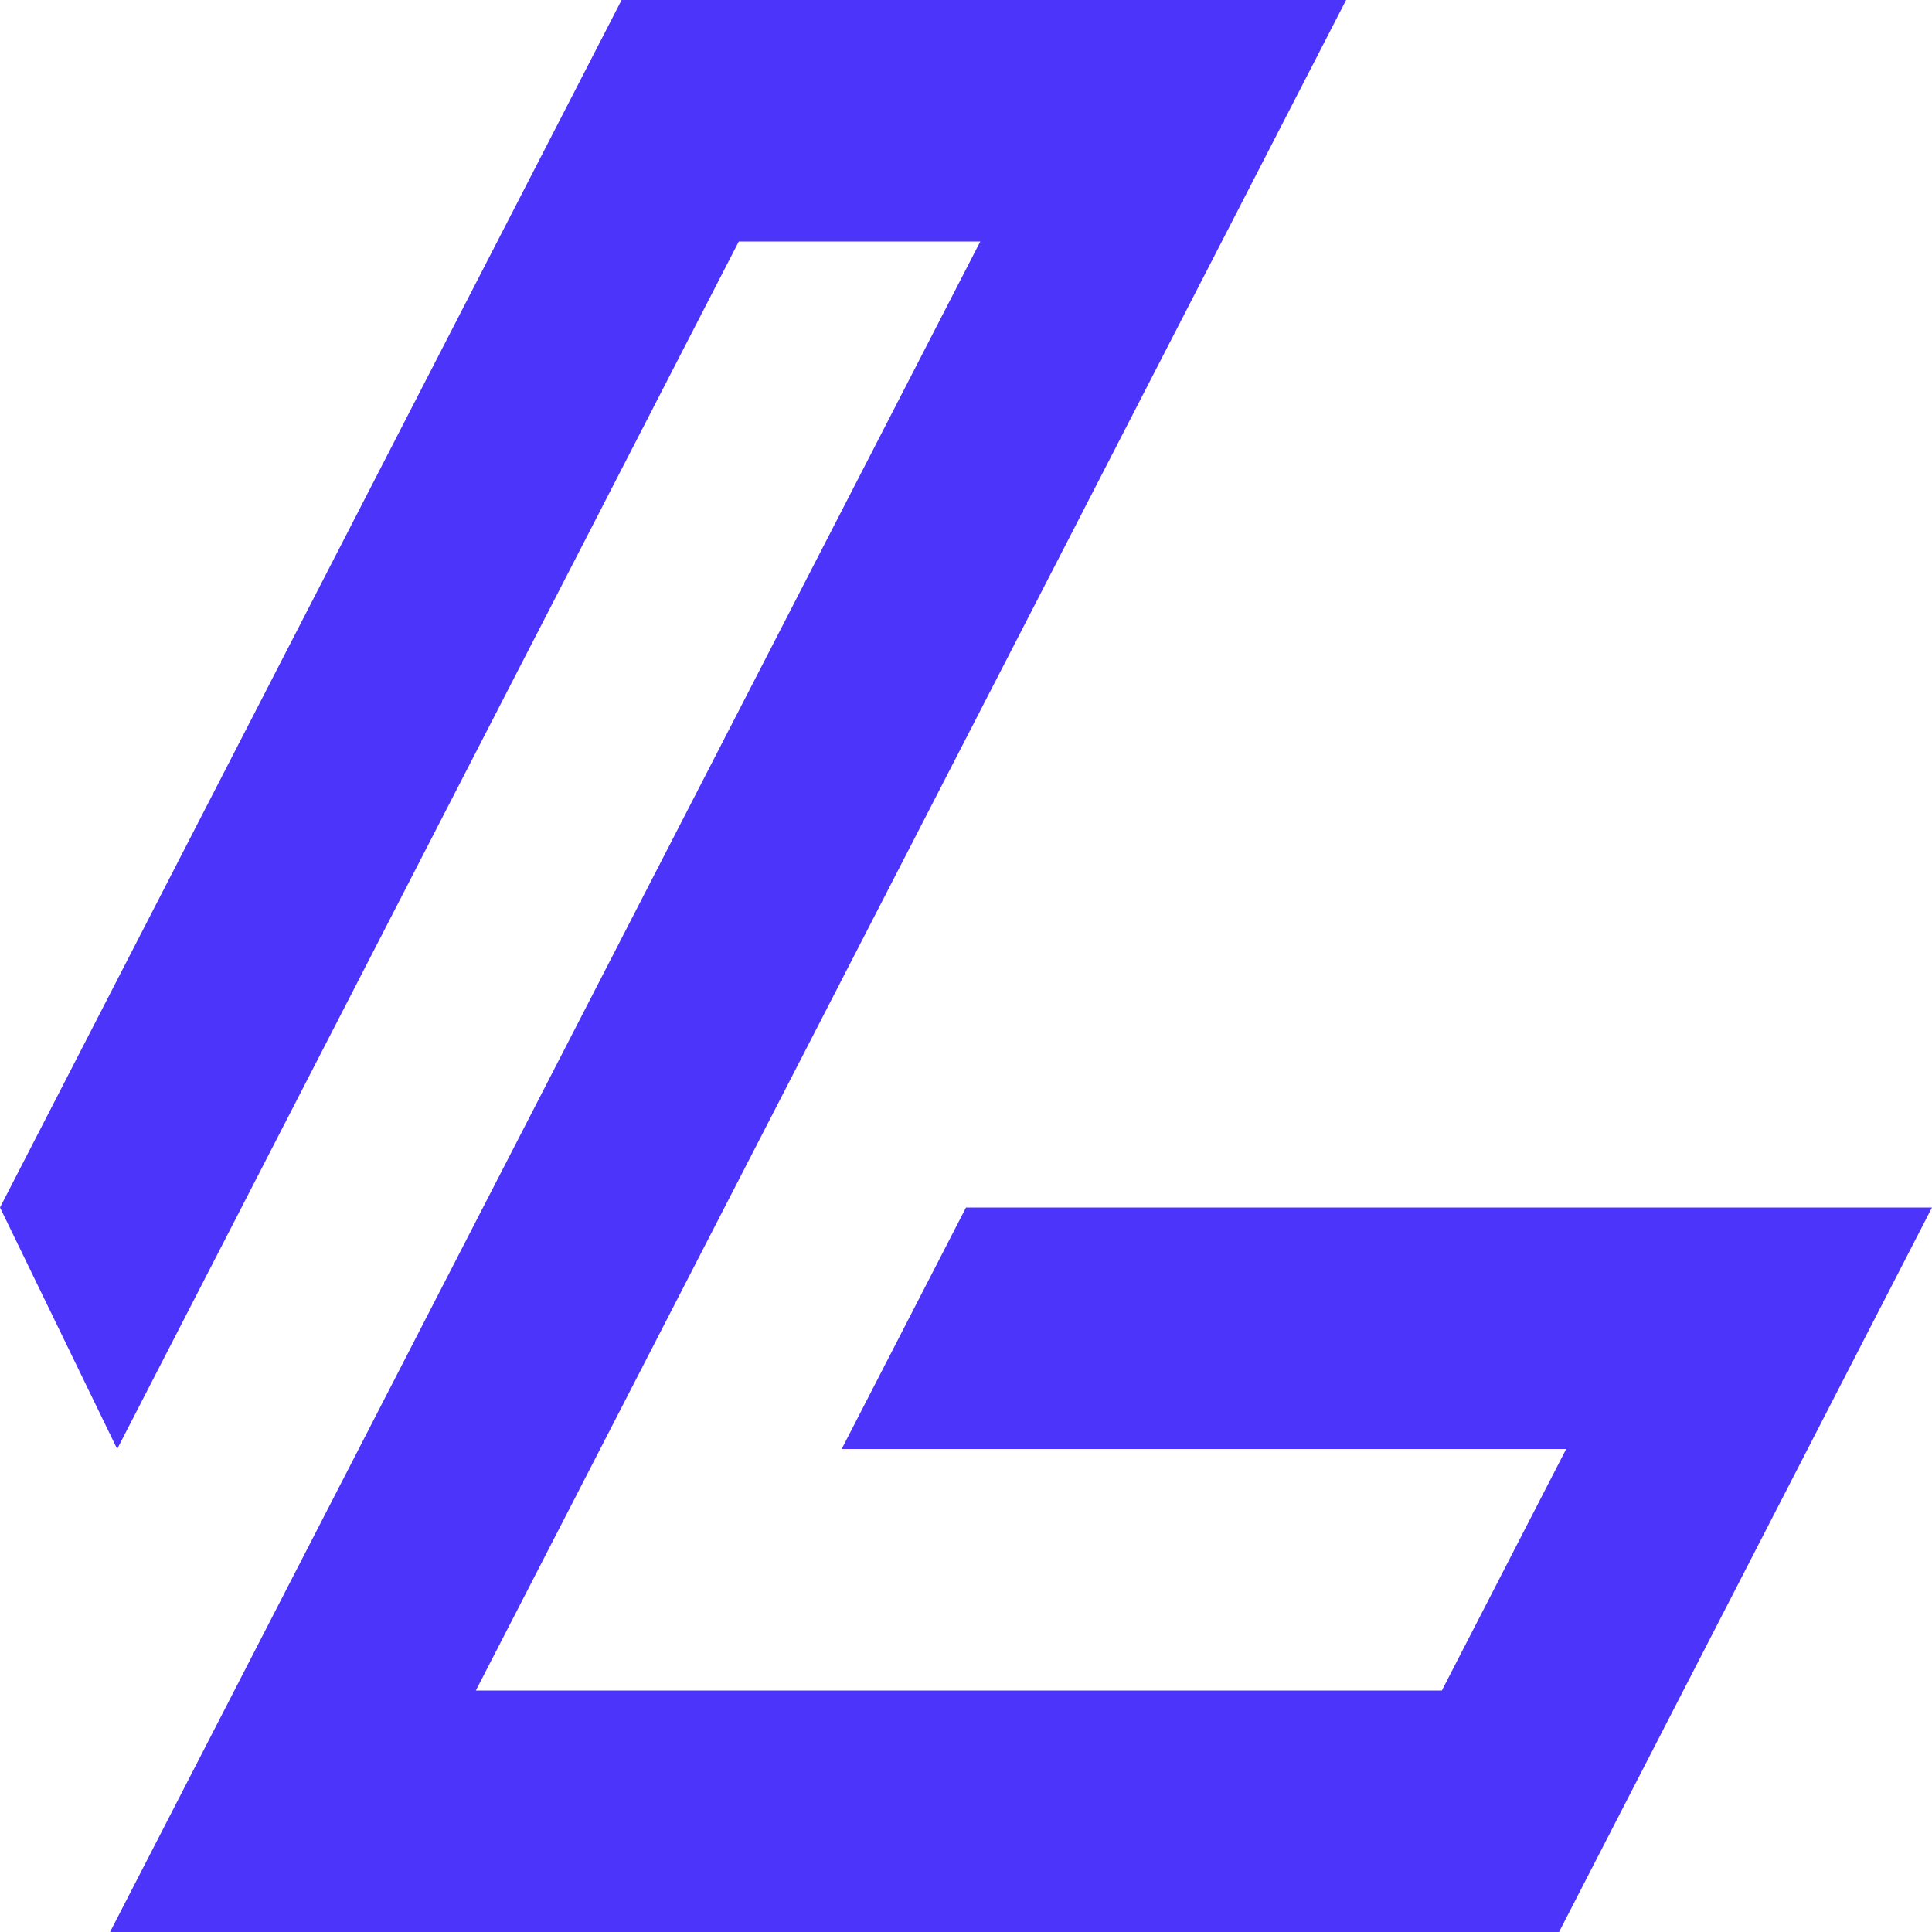 <?xml version="1.0" encoding="UTF-8"?>
<!DOCTYPE svg PUBLIC "-//W3C//DTD SVG 1.1//EN" "http://www.w3.org/Graphics/SVG/1.1/DTD/svg11.dtd">
<!-- Creator: CorelDRAW 2018 (64-Bit) -->
<svg xmlns="http://www.w3.org/2000/svg" xml:space="preserve" width="80mm" height="80mm" version="1.1" style="shape-rendering:geometricPrecision; text-rendering:geometricPrecision; image-rendering:optimizeQuality; fill-rule:evenodd; clip-rule:evenodd"
viewBox="0 0 8000 8000"
 xmlns:xlink="http://www.w3.org/1999/xlink">
 <defs>
  <style type="text/css">
   <![CDATA[
    .fil0 {fill:#4C34FB}
   ]]>
  </style>
 </defs>
 <g id="Layer_x0020_1">
  <polygon class="fil0" points="485.21,6000 -0,5000 2573.96,0 5573.96,0 1970.41,7000 5970.41,7000 6485.21,6000 3485.21,6000 4000,5000 8000,5000 6455.62,8000 455.62,8000 4059.17,1000 3059.17,1000 "/>
 </g>
</svg>
